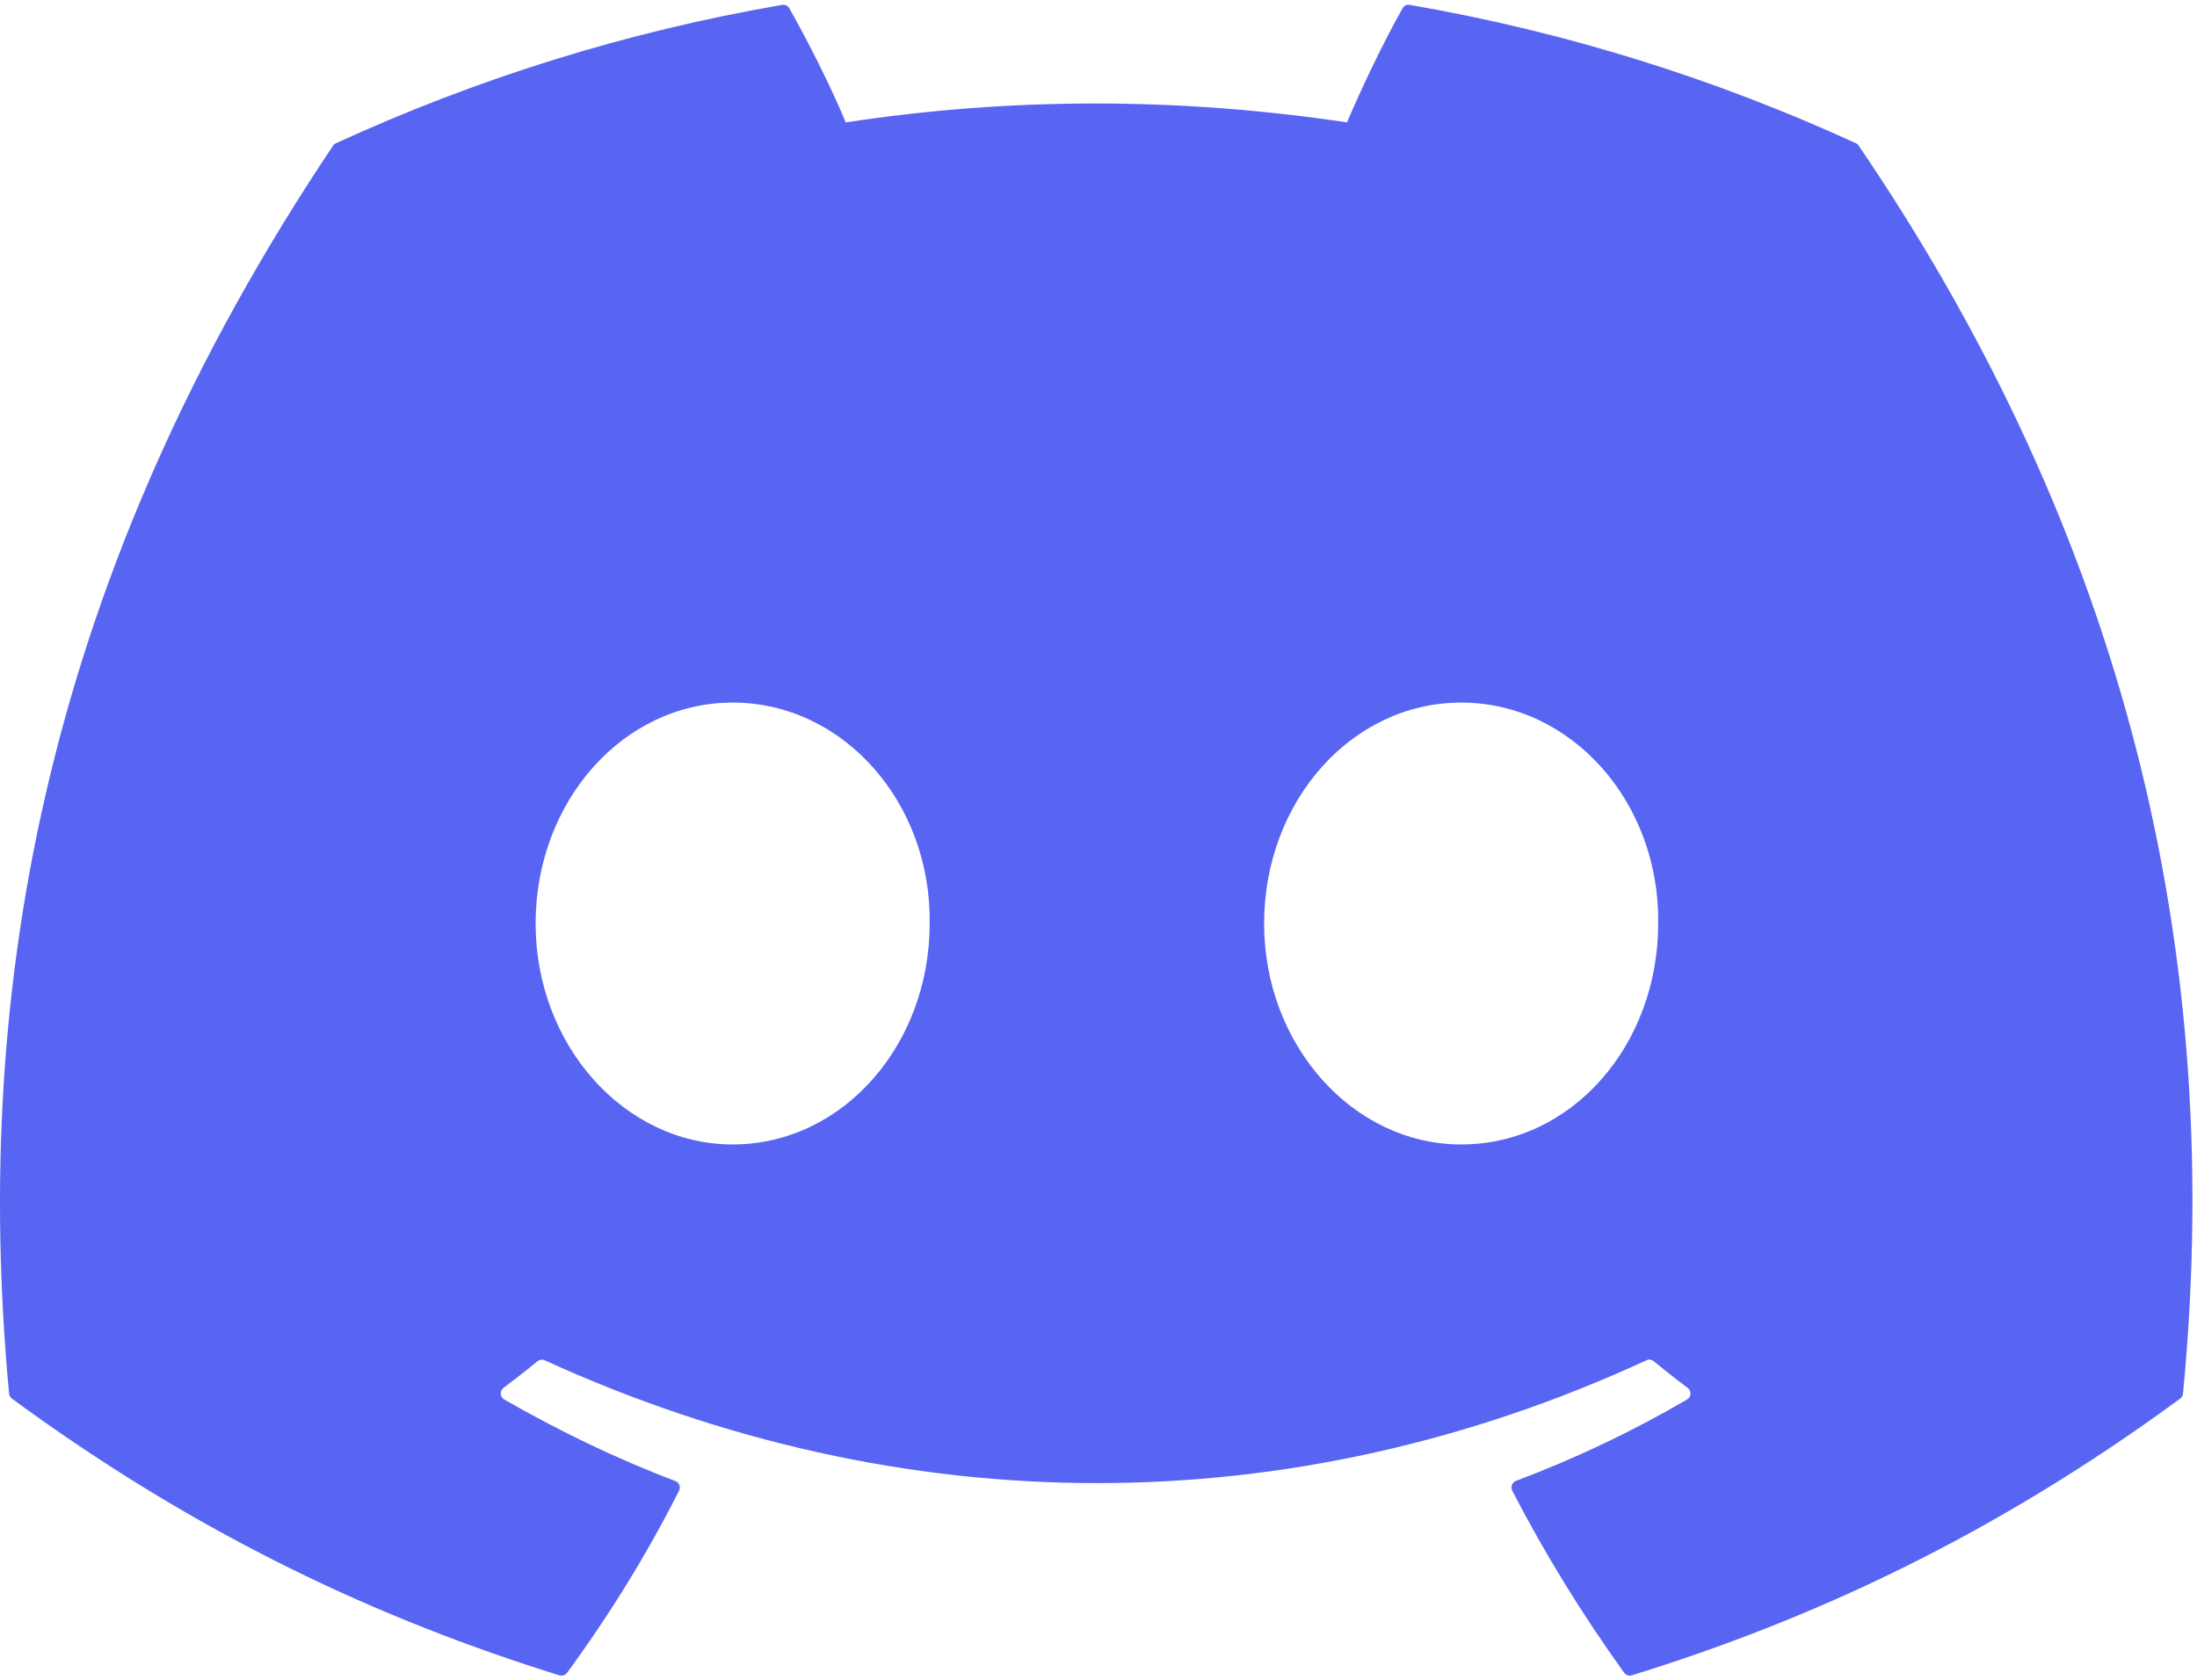 <svg width="217" height="166" viewBox="0 0 217 166" fill="none" xmlns="http://www.w3.org/2000/svg">
<path d="M183.319 14.153C169.517 7.82 154.716 3.154 139.241 0.482C138.959 0.43 138.677 0.559 138.532 0.817C136.629 4.202 134.52 8.619 133.044 12.091C116.399 9.599 99.84 9.599 83.537 12.091C82.06 8.542 79.875 4.202 77.963 0.817C77.818 0.568 77.537 0.439 77.255 0.482C61.788 3.146 46.987 7.811 33.177 14.153C33.057 14.205 32.955 14.291 32.887 14.402C4.813 56.344 -2.878 97.255 0.895 137.659C0.912 137.856 1.023 138.045 1.177 138.165C19.699 151.768 37.641 160.026 55.25 165.499C55.532 165.585 55.83 165.482 56.01 165.25C60.175 159.562 63.888 153.564 67.072 147.257C67.26 146.887 67.08 146.449 66.696 146.303C60.807 144.069 55.199 141.345 49.804 138.251C49.377 138.002 49.343 137.392 49.736 137.1C50.871 136.249 52.007 135.364 53.09 134.47C53.287 134.307 53.56 134.273 53.79 134.376C89.23 150.556 127.598 150.556 162.62 134.376C162.85 134.264 163.123 134.299 163.328 134.462C164.412 135.355 165.548 136.249 166.691 137.1C167.084 137.392 167.058 138.002 166.632 138.251C161.237 141.405 155.629 144.069 149.731 146.294C149.347 146.44 149.176 146.887 149.364 147.257C152.616 153.555 156.329 159.553 160.418 165.242C160.588 165.482 160.895 165.585 161.177 165.499C178.872 160.026 196.813 151.768 215.336 138.165C215.498 138.045 215.601 137.865 215.618 137.667C220.133 90.956 208.055 50.381 183.6 14.411C183.54 14.291 183.438 14.205 183.319 14.153ZM72.364 113.057C61.694 113.057 52.903 103.261 52.903 91.231C52.903 79.201 61.524 69.405 72.364 69.405C83.289 69.405 91.996 79.287 91.825 91.231C91.825 103.261 83.204 113.057 72.364 113.057ZM144.319 113.057C133.65 113.057 124.858 103.261 124.858 91.231C124.858 79.201 133.479 69.405 144.319 69.405C155.245 69.405 163.951 79.287 163.781 91.231C163.781 103.261 155.245 113.057 144.319 113.057Z" fill="#5865F2"/>
</svg>
